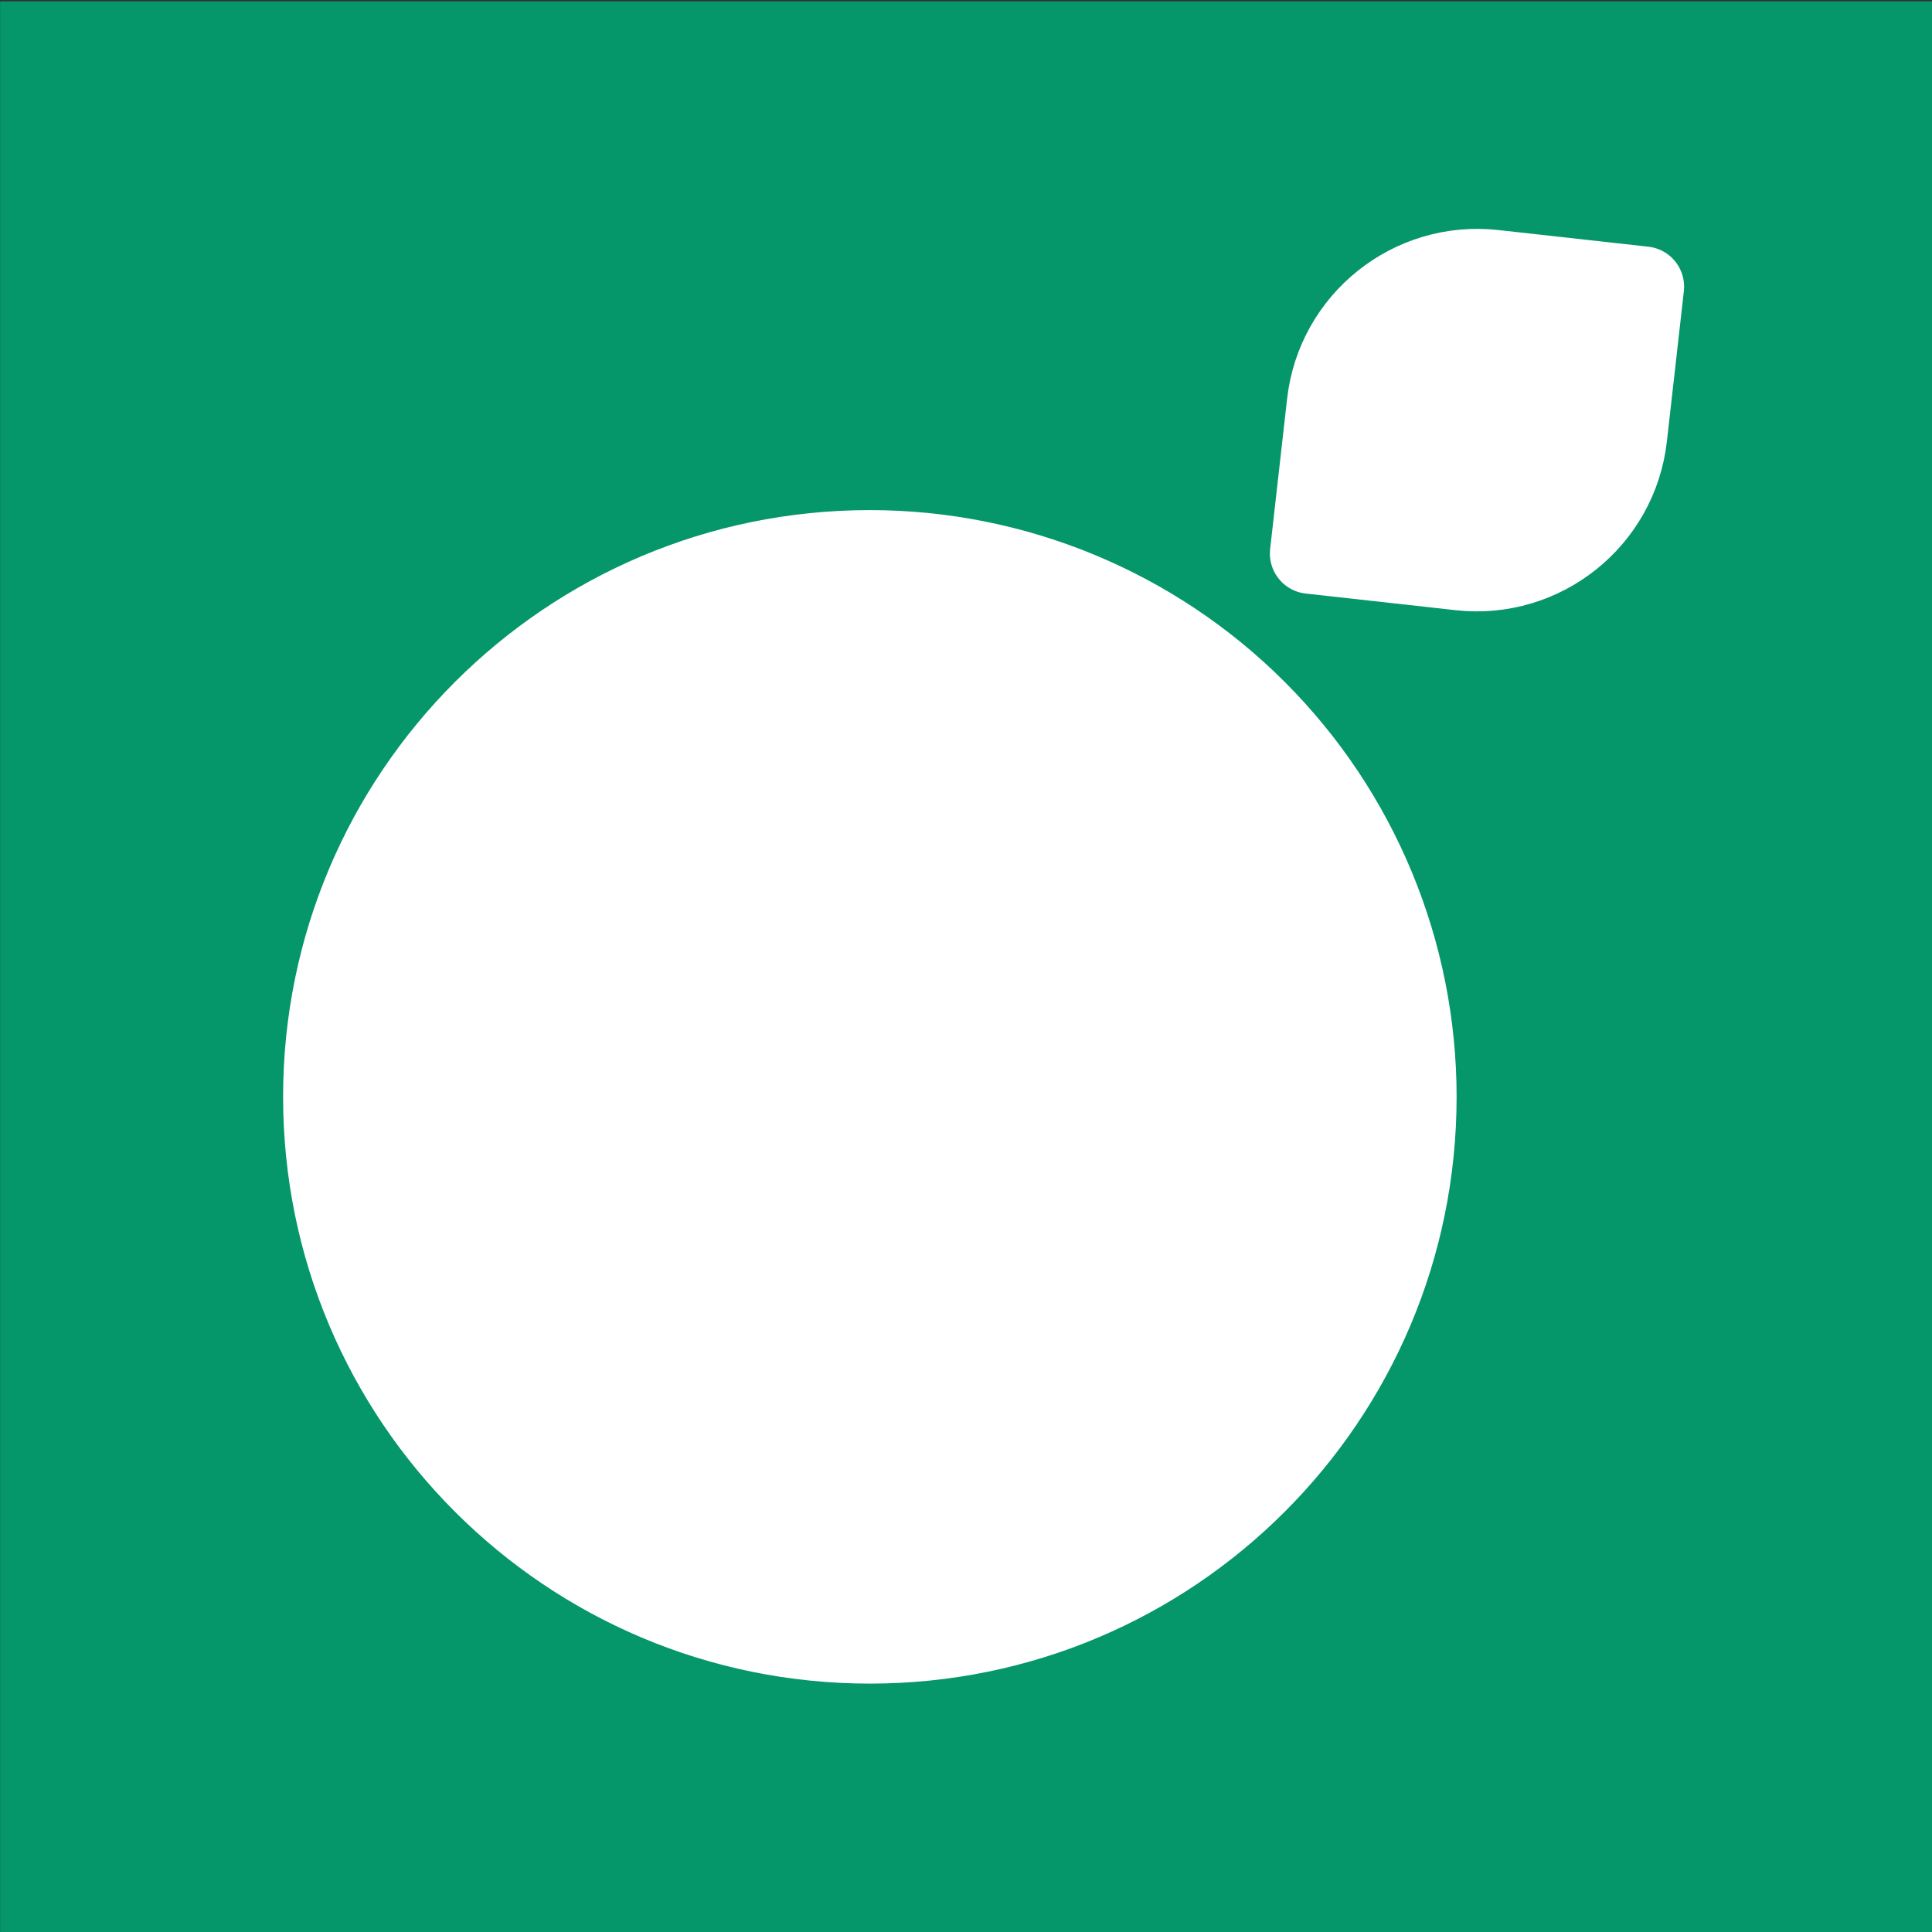 <svg version="1.1" viewBox="0.0 0.0 192.0 192.0" fill="none" stroke="none" stroke-linecap="square" stroke-miterlimit="10" xmlns:xlink="http://www.w3.org/1999/xlink" xmlns="http://www.w3.org/2000/svg"><rect x="0.0" y="0.0" width="192.0" height="192.0" fill="#333333" stroke="none"/><clipPath id="p.0"><path d="m0 0l192.0 0l0 192.0l-192.0 0l0 -192.0z" clip-rule="nonzero"/></clipPath><g clip-path="url(#p.0)"><path fill="#000000" fill-opacity="0.0" d="m0 0l192.0 0l0 192.0l-192.0 0z" fill-rule="evenodd"/><path fill="#059669" d="m0.01 0.136l192.0 0l0 192.0l-192.0 0z" fill-rule="evenodd"/><path fill="#ffffff" d="m148.467 26.837l14.898 1.654c6.1035156E-5 7.6293945E-6 1.2207031E-4 4.196167E-5 1.6784668E-4 9.346008E-5c3.0517578E-5 5.1498413E-5 6.1035156E-5 1.1634827E-4 4.5776367E-5 1.8310547E-4l-1.687 14.932l0 0c-0.929 8.226 -8.353 14.154 -16.581 13.241l-14.898 -1.654l0 0c-1.373291E-4 -1.5258789E-5 -2.4414062E-4 -1.373291E-4 -2.1362305E-4 -2.746582E-4l1.687 -14.932l0 0c0.929 -8.226 8.353 -14.154 16.581 -13.241z" fill-rule="evenodd"/><path stroke="#ffffff" stroke-width="8.0" stroke-linejoin="round" stroke-linecap="butt" d="m148.467 26.837l14.898 1.654c6.1035156E-5 7.6293945E-6 1.2207031E-4 4.196167E-5 1.6784668E-4 9.346008E-5c3.0517578E-5 5.1498413E-5 6.1035156E-5 1.1634827E-4 4.5776367E-5 1.8310547E-4l-1.687 14.932l0 0c-0.929 8.226 -8.353 14.154 -16.581 13.241l-14.898 -1.654l0 0c-1.373291E-4 -1.5258789E-5 -2.4414062E-4 -1.373291E-4 -2.1362305E-4 -2.746582E-4l1.687 -14.932l0 0c0.929 -8.226 8.353 -14.154 16.581 -13.241z" fill-rule="evenodd"/><path fill="#ffffff" d="m28.634 109.004l0 0c0 -31.928 25.883 -57.811 57.811 -57.811l0 0c15.332 0 30.037 6.091 40.879 16.932c10.842 10.842 16.932 25.546 16.932 40.879l0 0c0 31.928 -25.883 57.811 -57.811 57.811l0 0c-31.928 0 -57.811 -25.883 -57.811 -57.811z" fill-rule="evenodd"/><path stroke="#ffffff" stroke-width="1.0" stroke-linejoin="round" stroke-linecap="butt" d="m28.634 109.004l0 0c0 -31.928 25.883 -57.811 57.811 -57.811l0 0c15.332 0 30.037 6.091 40.879 16.932c10.842 10.842 16.932 25.546 16.932 40.879l0 0c0 31.928 -25.883 57.811 -57.811 57.811l0 0c-31.928 0 -57.811 -25.883 -57.811 -57.811z" fill-rule="evenodd"/></g></svg>